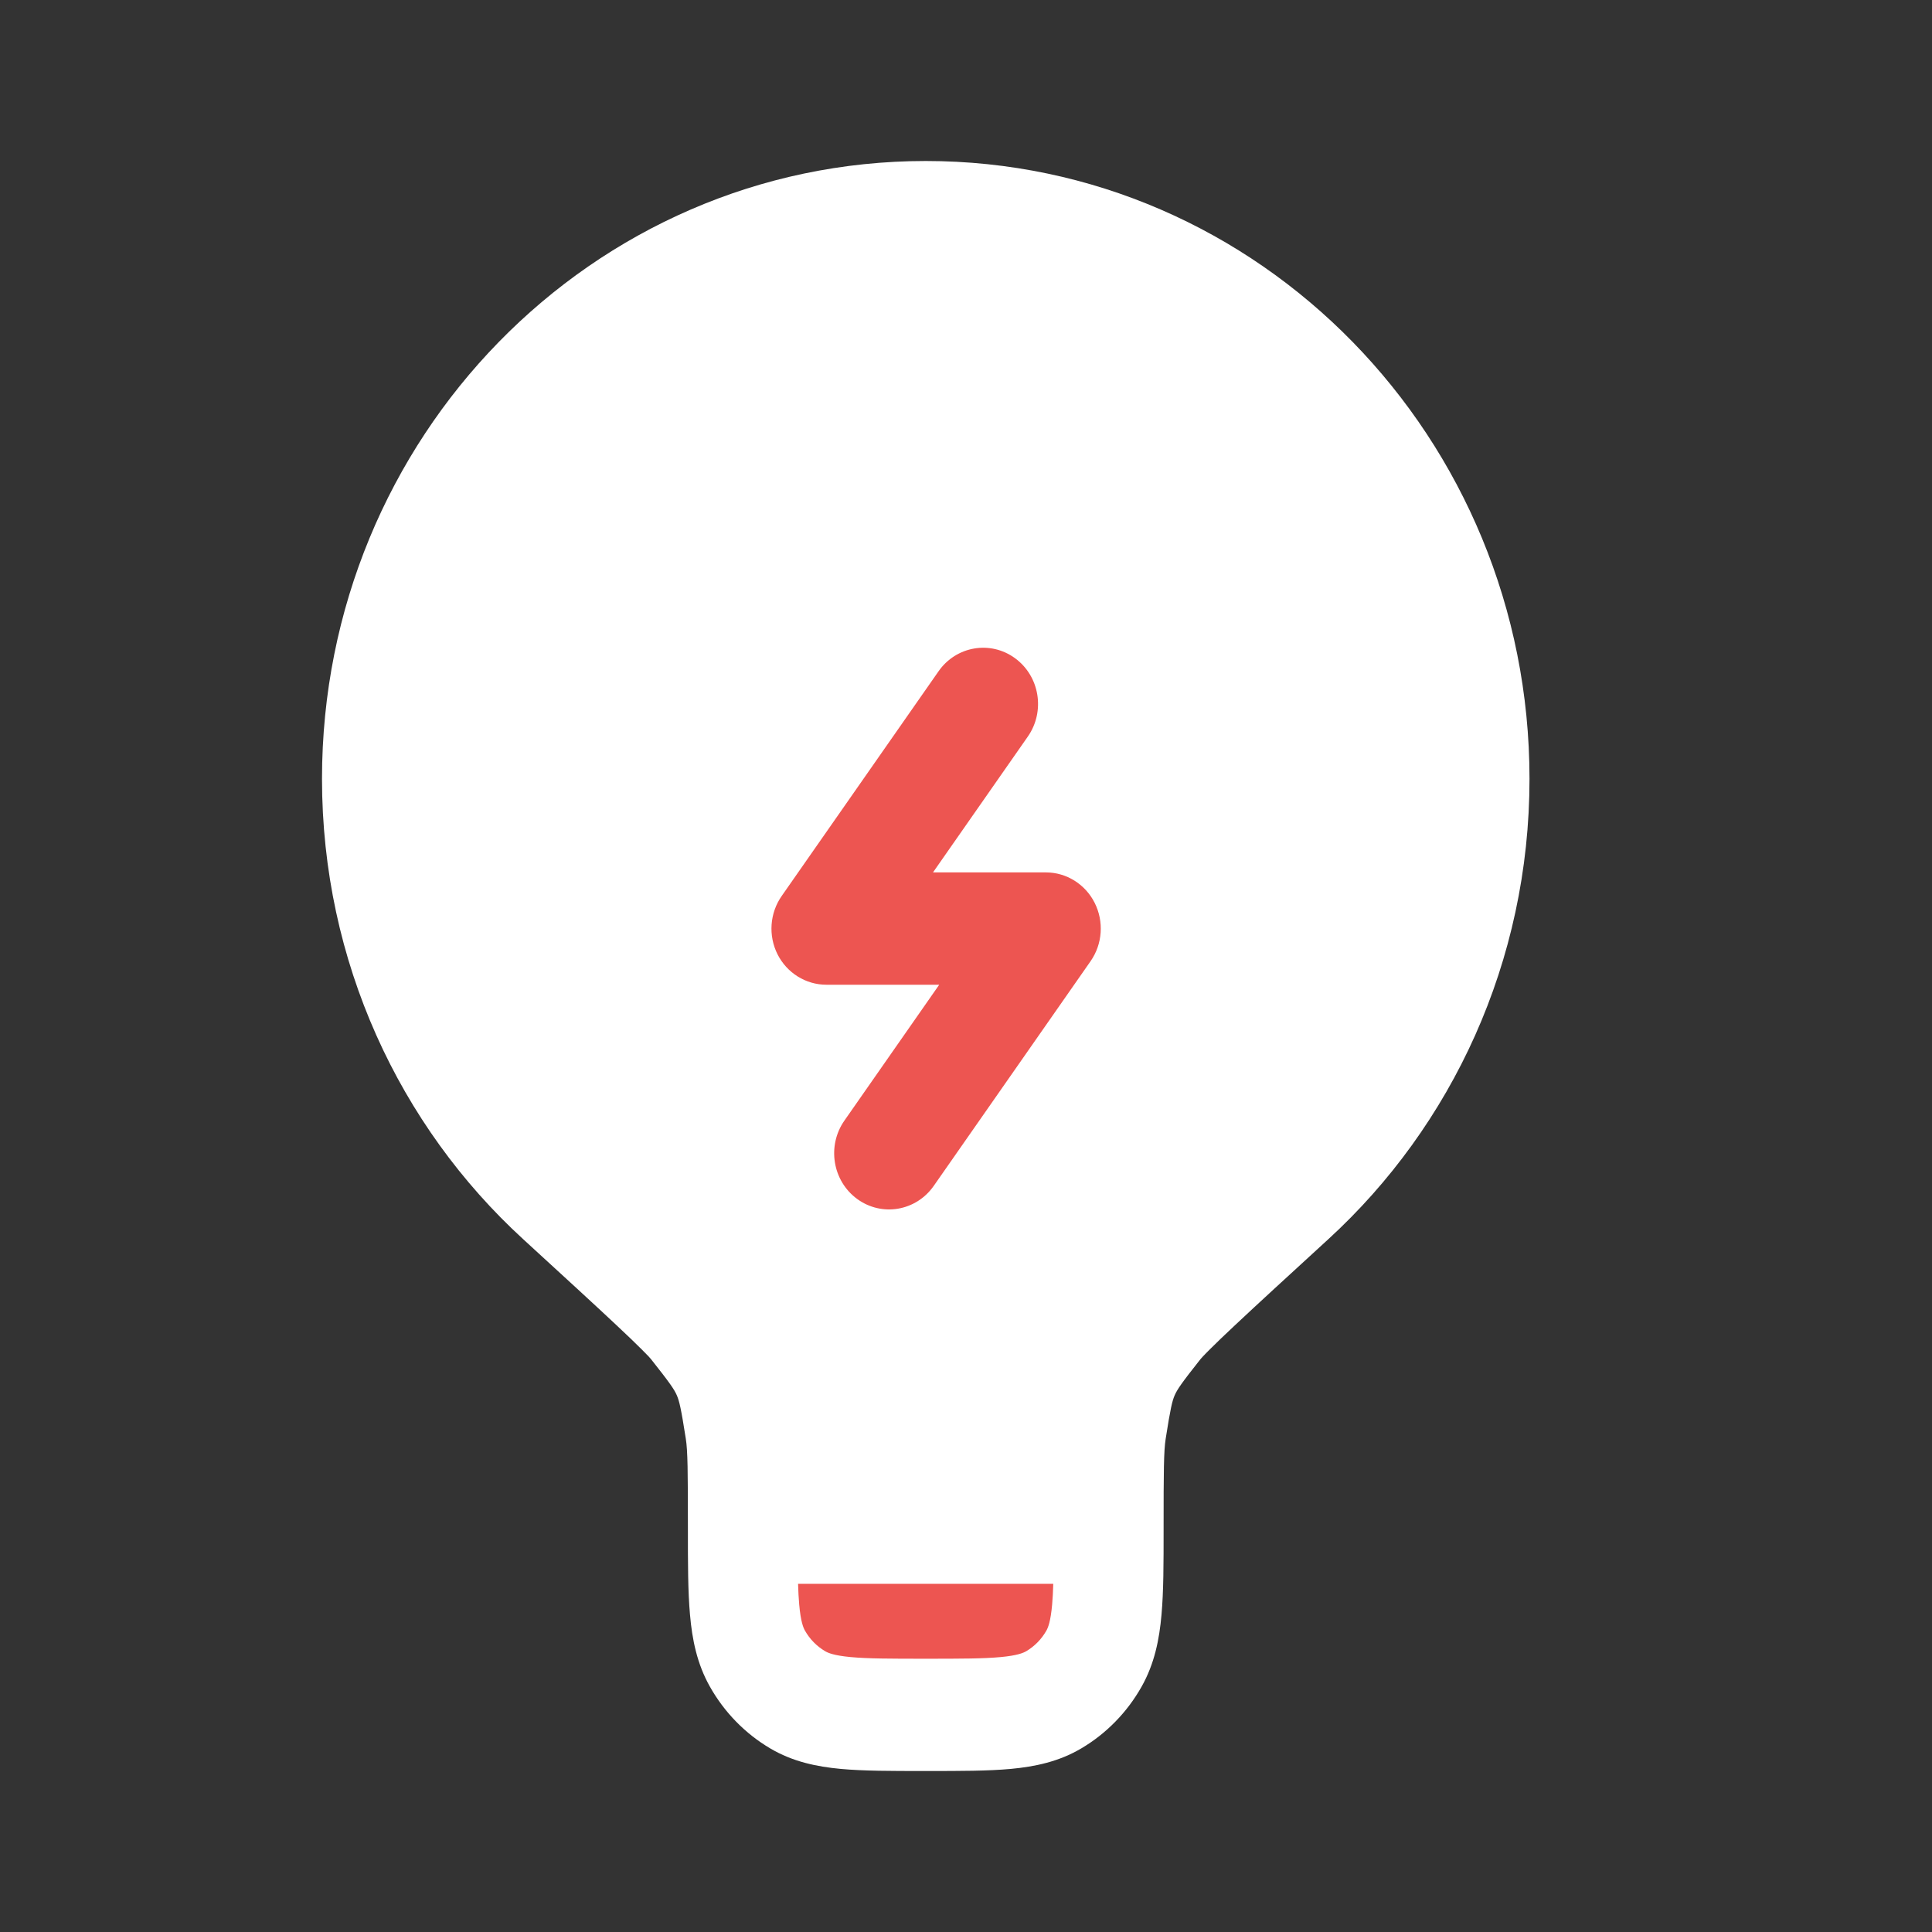 <svg width="36" height="36" viewBox="0 0 36 36" fill="none" xmlns="http://www.w3.org/2000/svg">
<rect x="0" y="0" width="36" height="36" fill="#333333" stroke="none"/>
<path d="M6 14.512C6 8.154 11.037 3 17.25 3C23.463 3 28.5 8.154 28.5 14.512C28.5 17.92 27.051 20.984 24.752 23.09C23.986 23.792 23.418 24.312 23.016 24.69C22.815 24.878 22.661 25.026 22.548 25.139C22.491 25.195 22.448 25.24 22.416 25.274C22.399 25.292 22.387 25.305 22.379 25.315C22.37 25.325 22.366 25.33 22.366 25.33C22.011 25.778 21.935 25.893 21.889 25.998C21.843 26.103 21.81 26.238 21.721 26.808C21.685 27.032 21.682 27.417 21.682 28.465V28.51C21.682 29.124 21.682 29.653 21.643 30.087C21.603 30.547 21.513 31.002 21.271 31.43C21.002 31.907 20.614 32.304 20.148 32.579C19.729 32.827 19.284 32.919 18.835 32.961C18.411 33 17.894 33 17.294 33H17.206C16.606 33 16.089 33 15.665 32.961C15.216 32.919 14.771 32.827 14.352 32.579C13.886 32.304 13.498 31.907 13.229 31.43C12.987 31.002 12.897 30.547 12.857 30.087C12.818 29.653 12.818 29.124 12.818 28.51L12.818 28.465C12.818 27.417 12.815 27.032 12.779 26.808C12.69 26.238 12.657 26.103 12.611 25.998C12.565 25.893 12.489 25.778 12.134 25.33C12.134 25.33 12.13 25.325 12.121 25.315C12.113 25.305 12.101 25.292 12.085 25.274C12.052 25.24 12.009 25.195 11.952 25.139C11.839 25.026 11.685 24.878 11.484 24.69C11.082 24.312 10.514 23.792 9.748 23.09C7.449 20.984 6 17.92 6 14.512Z" fill="white"/>
<path d="M19.626 29.512H14.871C14.875 29.658 14.882 29.785 14.892 29.899C14.92 30.213 14.967 30.327 14.999 30.384C15.089 30.543 15.218 30.675 15.374 30.767C15.429 30.8 15.541 30.848 15.848 30.877C16.169 30.907 16.593 30.908 17.249 30.908C17.905 30.908 18.328 30.907 18.649 30.877C18.956 30.848 19.068 30.8 19.124 30.767C19.279 30.675 19.408 30.543 19.498 30.384C19.53 30.327 19.577 30.213 19.605 29.899C19.615 29.785 19.622 29.658 19.626 29.512Z" fill="#ED5551"/>
<path d="M18.914 12.265C19.374 12.601 19.48 13.255 19.152 13.725L17.385 16.256H19.489C19.872 16.256 20.223 16.476 20.398 16.824C20.573 17.173 20.544 17.592 20.321 17.911L17.399 22.097C17.07 22.568 16.432 22.677 15.972 22.341C15.512 22.005 15.406 21.351 15.734 20.881L17.501 18.349H15.398C15.015 18.349 14.664 18.13 14.488 17.782C14.313 17.433 14.343 17.014 14.566 16.695L17.488 12.509C17.816 12.038 18.455 11.929 18.914 12.265Z" fill="#ED5551"/>
</svg>
